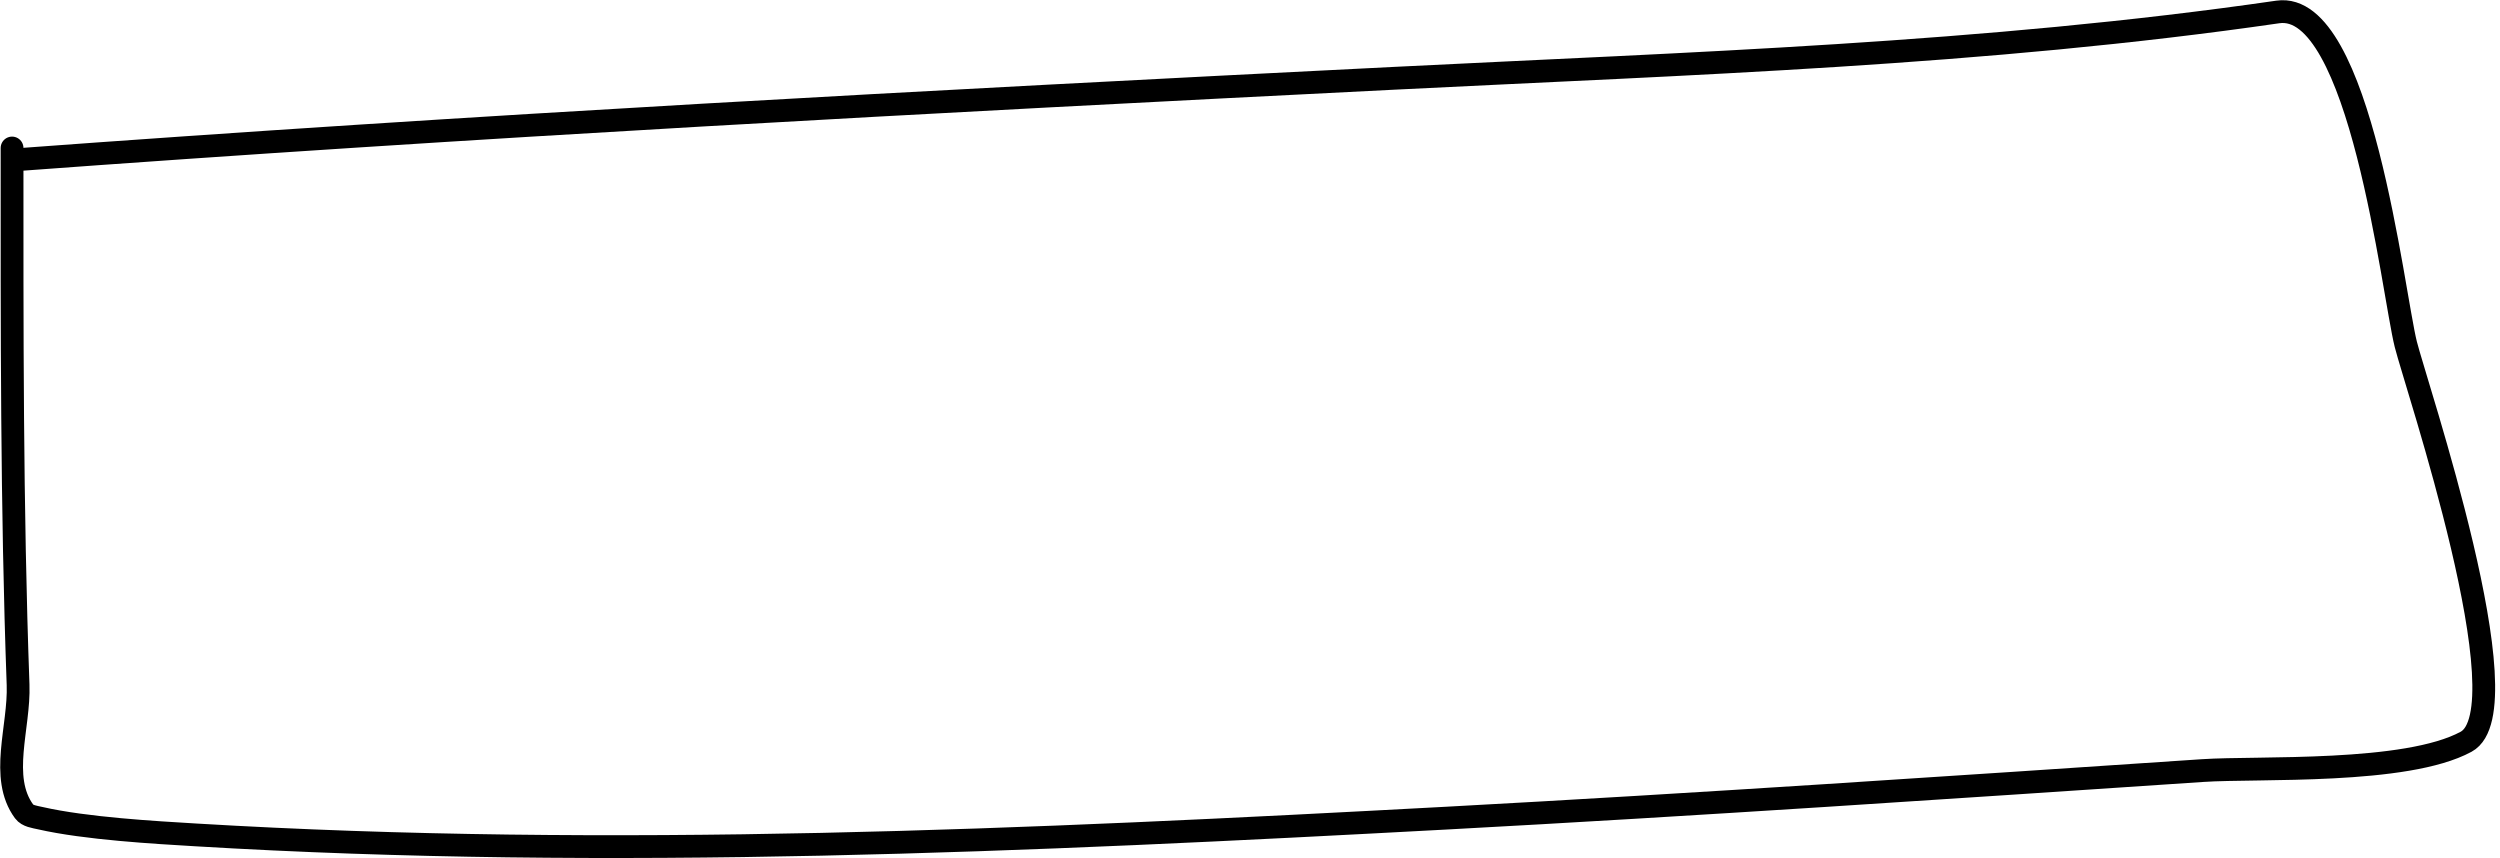 <svg width="431" height="148" viewBox="0 0 431 148" fill="none" xmlns="http://www.w3.org/2000/svg">
<path d="M2.078 25.515C2.078 56.367 2 87.219 3.117 118.057C3.381 125.339 -0.159 134.022 4.157 139.893C4.75 140.699 5.954 140.824 6.93 141.048C14.804 142.852 26.834 143.522 33.734 143.936C105.428 148.238 177.691 144.913 249.318 141.048C292.811 138.701 336.295 135.754 379.755 132.845C389.321 132.205 414.809 133.499 425.159 127.877C435.446 122.289 416.472 66.212 414.761 59.366C412.524 50.419 406.947 -0.007 392.694 2.062C342.23 9.387 291.182 10.944 240.306 13.5C160.817 17.492 81.436 21.716 2.078 27.595" stroke="black" stroke-width="3.928" stroke-linecap="round"/>
</svg>
